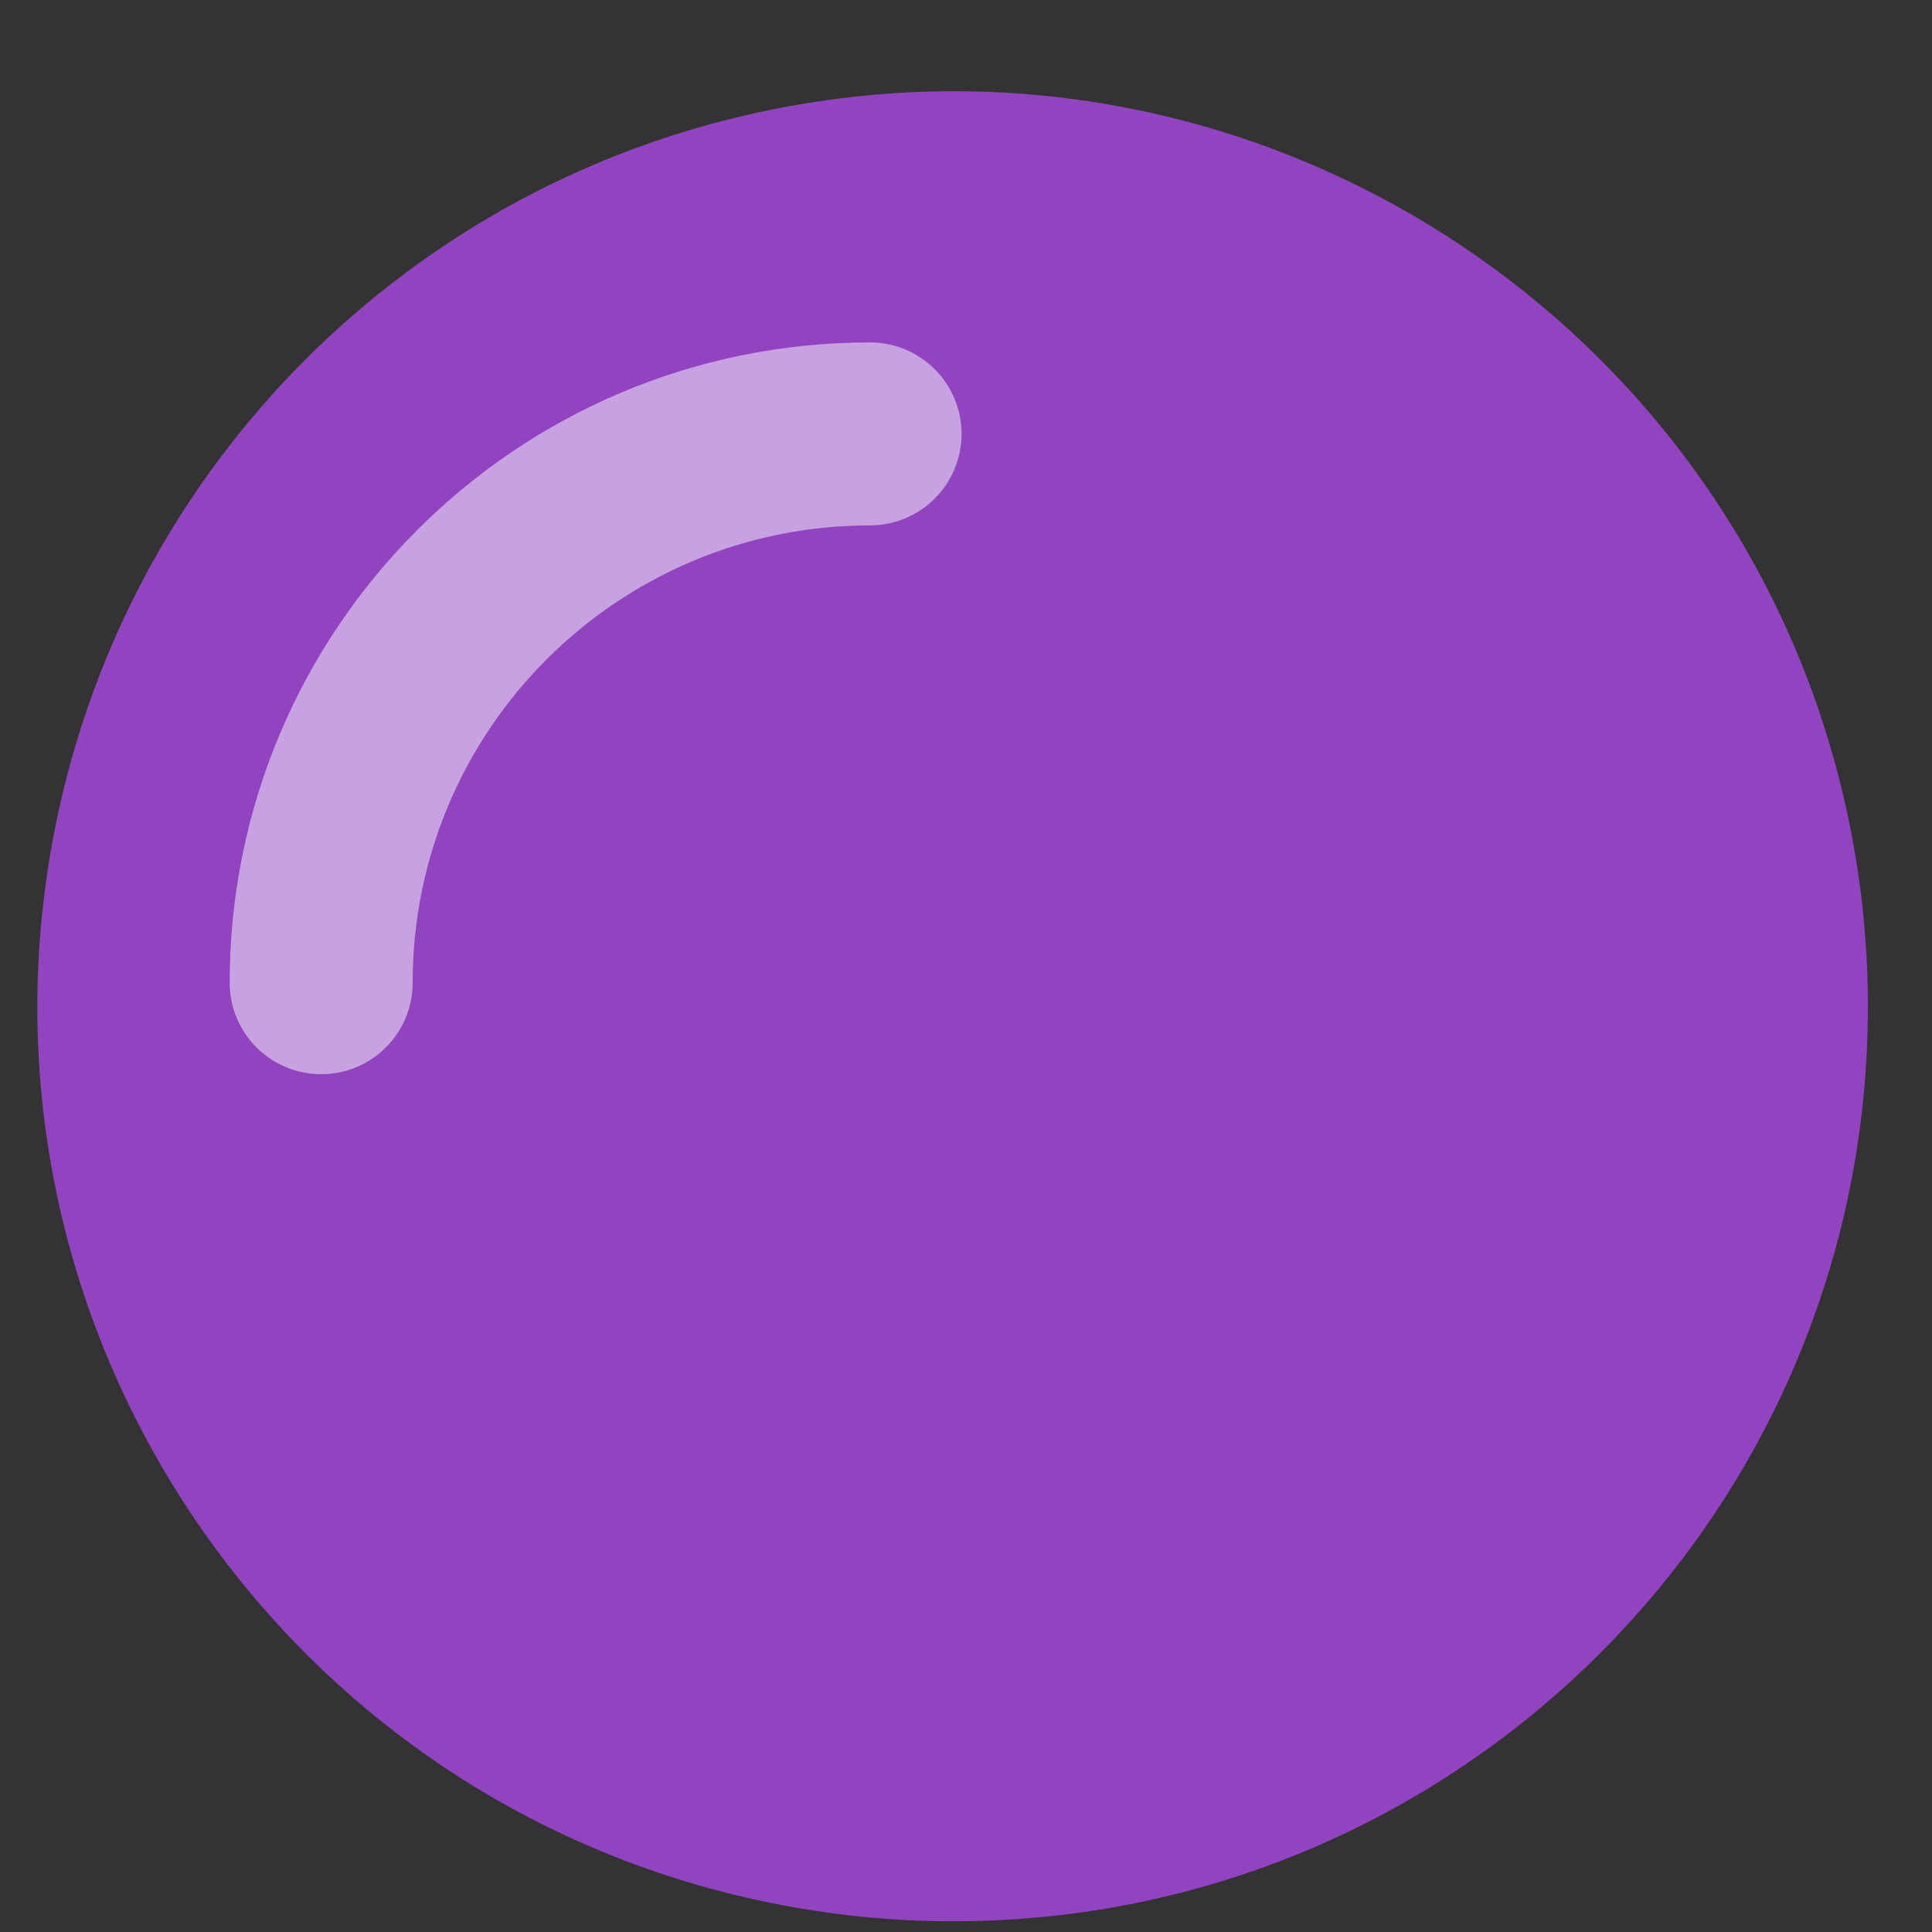 <svg width="17" height="17" viewBox="0 0 17 17" fill="none" xmlns="http://www.w3.org/2000/svg">
<rect x="0" y="0" width="17" height="17" fill="#333333" stroke="none"/>
<path opacity="0.9" d="M16.436 8.855C16.437 13.3 12.834 16.905 8.388 16.906C7.848 16.906 7.307 16.851 6.777 16.743C2.421 15.858 -0.394 11.609 0.491 7.253C1.134 4.086 3.61 1.61 6.777 0.967C11.132 0.078 15.384 2.888 16.273 7.244C16.381 7.774 16.436 8.314 16.436 8.855Z" fill="#9B45CF"/>
<path d="M2.826 9.452C2.382 9.452 2.021 9.092 2.021 8.648C2.021 5.536 4.544 3.013 7.656 3.013C8.1 3.013 8.461 3.374 8.461 3.818C8.461 4.262 8.1 4.623 7.656 4.623C5.433 4.623 3.631 6.425 3.631 8.648C3.631 9.092 3.271 9.452 2.826 9.452Z" fill="white" fill-opacity="0.5"/>
</svg>

